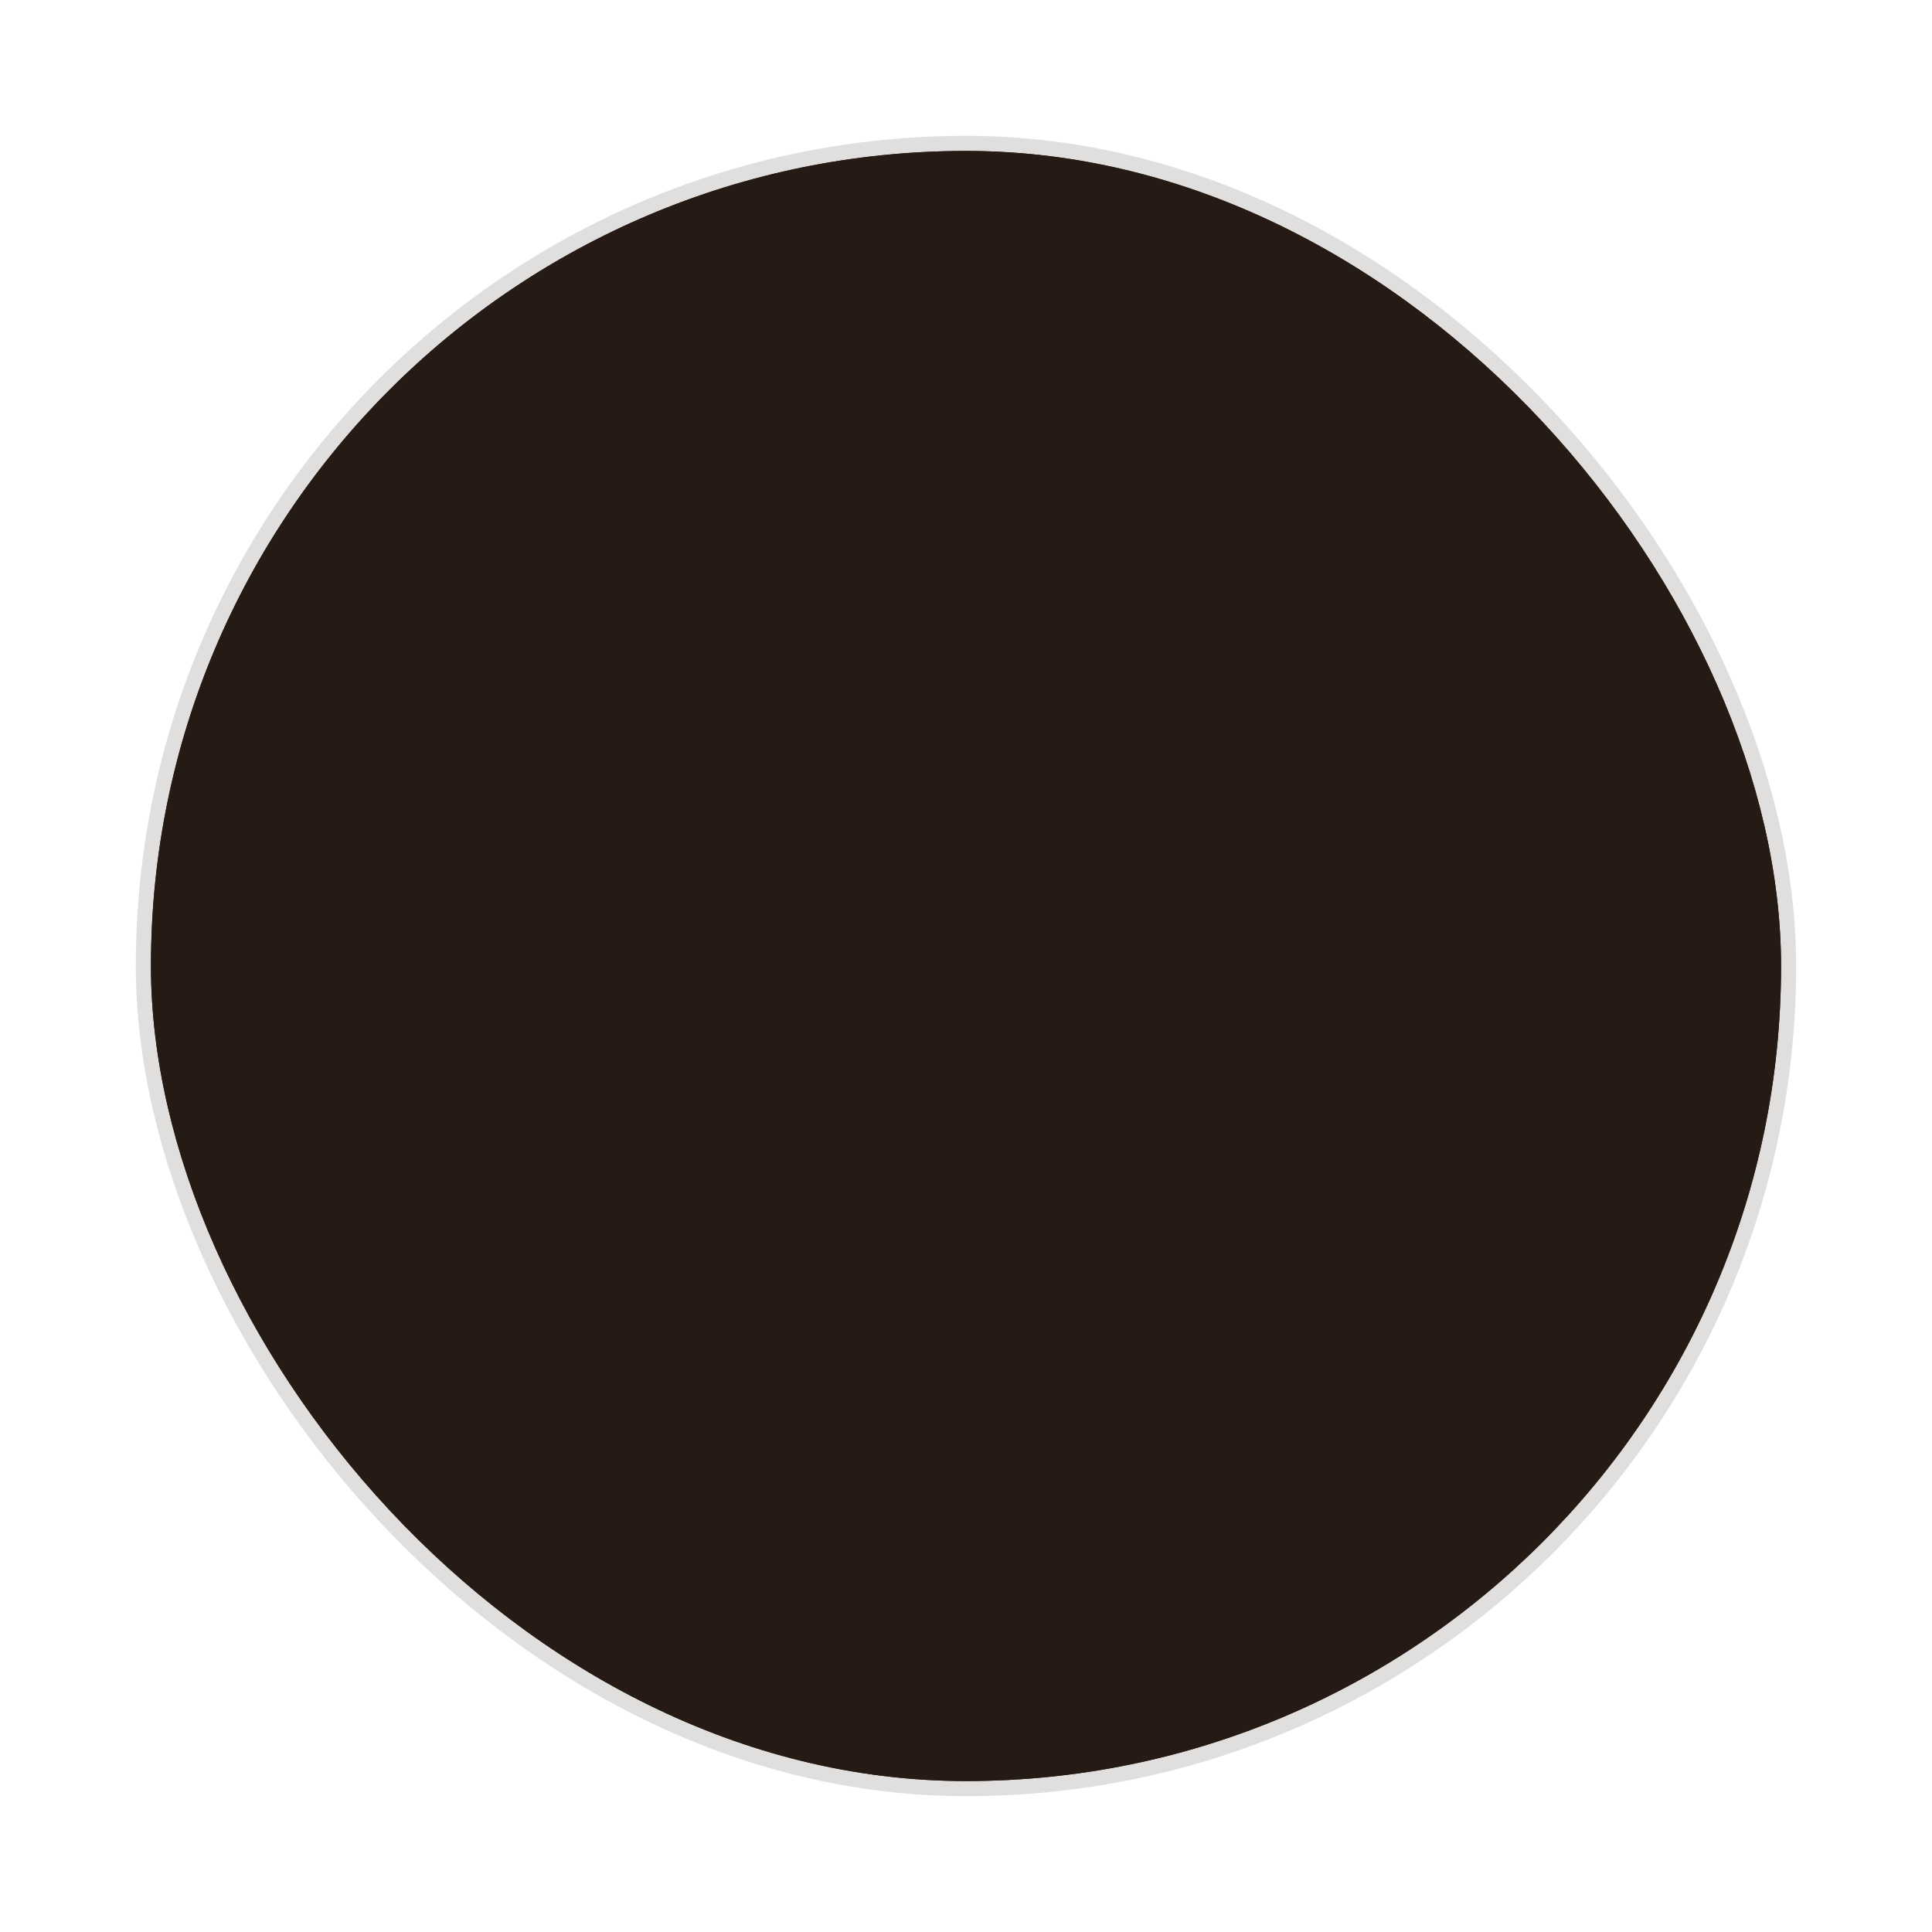 <svg width="64" height="64" version="1.1" viewBox="0 0 16.933 16.933" xmlns="http://www.w3.org/2000/svg">
 <rect x="1.323" y="1.323" width="14.287" height="14.287" rx="7.144" ry="7.144" fill="#261a15" stroke="#261a15" stroke-opacity=".137" stroke-width=".265" style="paint-order:markers stroke fill"/>
 <rect x="1.323" y="1.323" width="14.287" height="14.287" rx="7.144" ry="7.144" fill="#261a15" style="paint-order:markers stroke fill"/>
 <g transform="matrix(.799 0 0 .799 1.578 1.815)">
  <path transform="matrix(.265 0 0 .265 -17.005 .215)" d="m94.581 38.458c2.5 1.5 8.6 0.6 13.4 3.7s7.5 8.1 7.6 8.3 0.1 0.4-0.2 0.7-0.8 0.3-0.8 0.3-11.1 1.8-18.2-4.9c-7.2-6.7-6.6-13.5-6.6-13.5s0.4 2.9 4.8 5.4z" clip-rule="evenodd" fill="#261a15" fill-rule="evenodd" stroke-width="1.393"/>
  <path transform="matrix(.265 0 0 .265 -17.005 .215)" d="m89.681 28.358s-0.5-6.9 6.6-13.5c7.2-6.8 18.3-5 18.3-5s0.5 0.1 0.8 0.3 0.3 0.5 0.2 0.7-2.8 5.3-7.6 8.3-10.9 2.2-13.4 3.7c-4.3 2.6-4.9 5.5-4.9 5.5z" clip-rule="evenodd" fill="#261a15" fill-rule="evenodd" stroke-width="1.393"/>
  <g transform="matrix(.265 0 0 .265 .347 -.14)" stroke-width="1.252">
   <path d="m24 32c0 11.6 9.4 21 21 21h-14c-11.6 0-21-9.4-21-21s9.4-21 21-21h14c-11.6 0-21 9.4-21 21z" clip-rule="evenodd" fill="#261a15" fill-rule="evenodd" stroke-width="1.252"/>
  </g>
 </g>
</svg>
